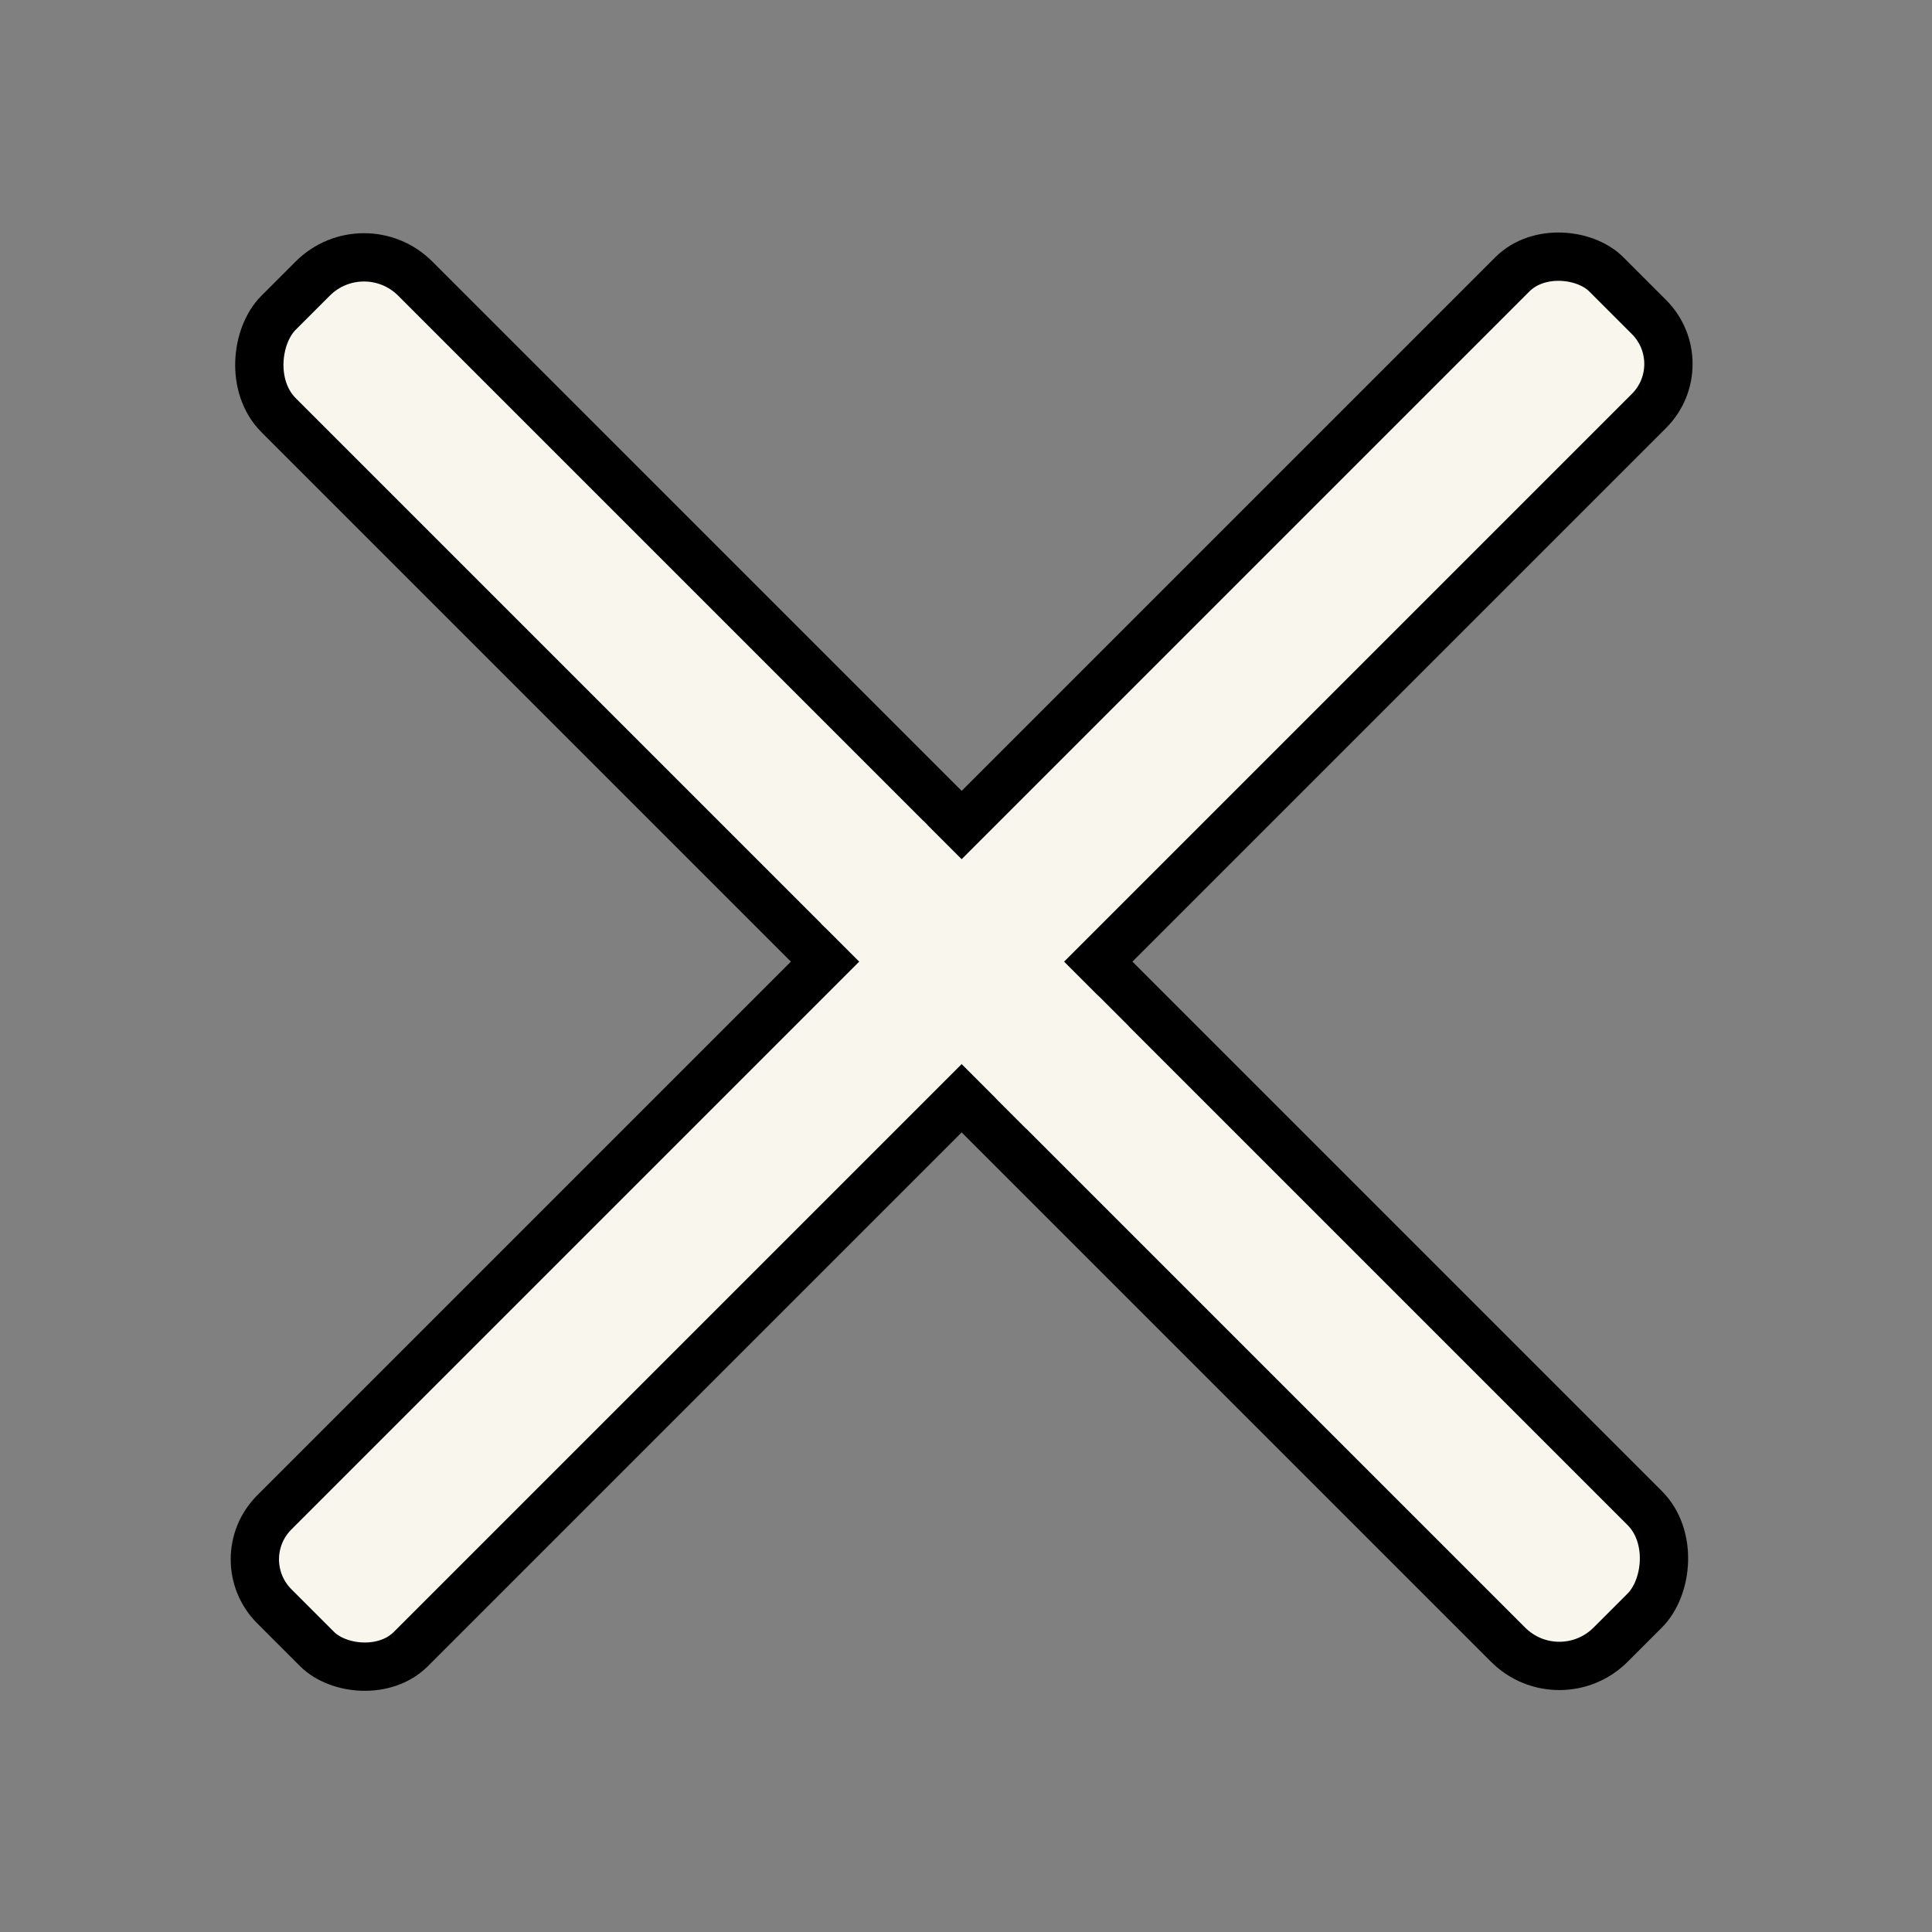 <svg width="80" height="80" viewBox="0 0 80 80" fill="none" xmlns="http://www.w3.org/2000/svg">
<rect x="0" y="0" width="80" height="80" fill="#808080" stroke="none"/>
<rect x="64.569" y="70.225" width="78" height="8" rx="3" transform="rotate(-135 64.569 70.225)" fill="#F8F6ED" stroke="black" stroke-width="2"/>
<rect x="9.414" y="64.569" width="78" height="8" rx="2.75" transform="rotate(-45 9.414 64.569)" fill="#F8F6ED" stroke="black" stroke-width="2"/>
<rect x="38.243" y="34" width="12" height="6" transform="rotate(45 38.243 34)" fill="#F8F6ED"/>
</svg>

